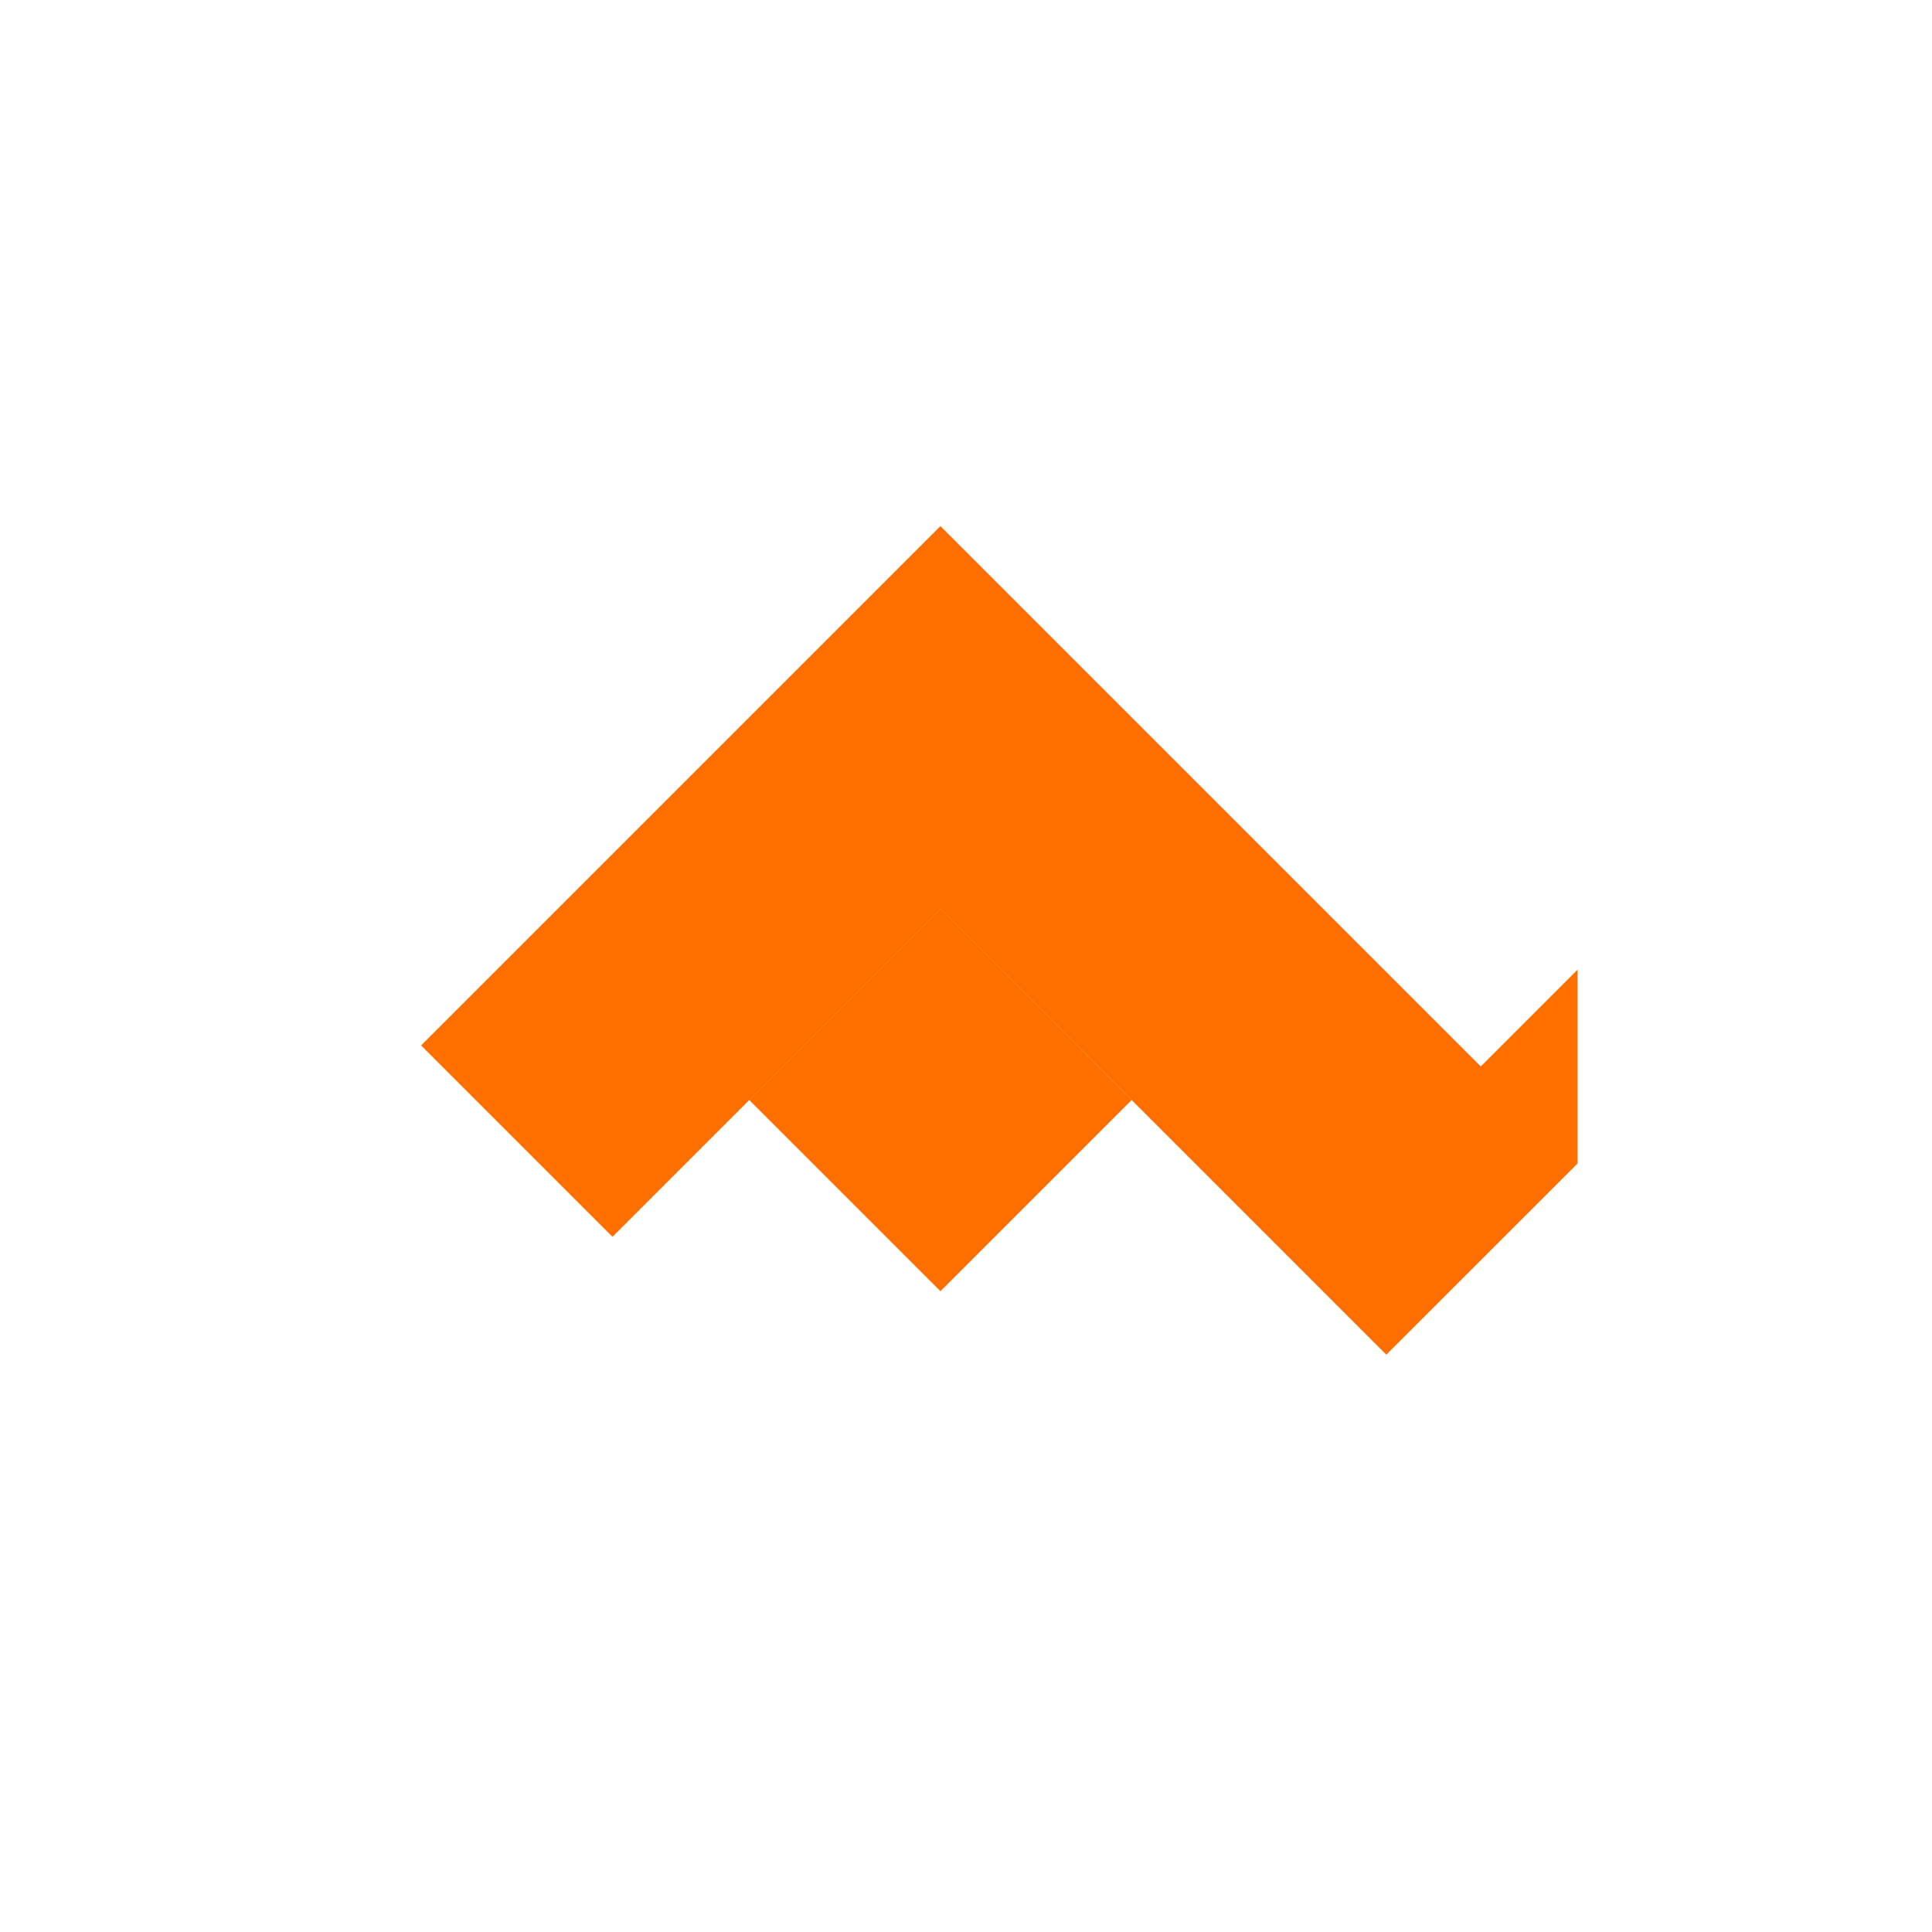 
<svg xmlns="http://www.w3.org/2000/svg" viewBox="0 0 32 32" width="100%" height="100%">
  <path fill="#FF6F00" d="M26.13 16.06L26.125 16.065L24.534 17.656L24.527 17.664L18.752 11.889L18.752 11.889L17.167 10.304L17.16 10.297L15.577 8.714L6.975 17.316L10.145 20.486L15.578 15.053L22.962 22.438L26.13 19.271L26.13 16.06Z" />
  <path fill="#FF6F00" d="M15.578 15.05L12.409 18.219L15.577 21.387L18.745 18.219L15.578 15.05Z" />
</svg>
